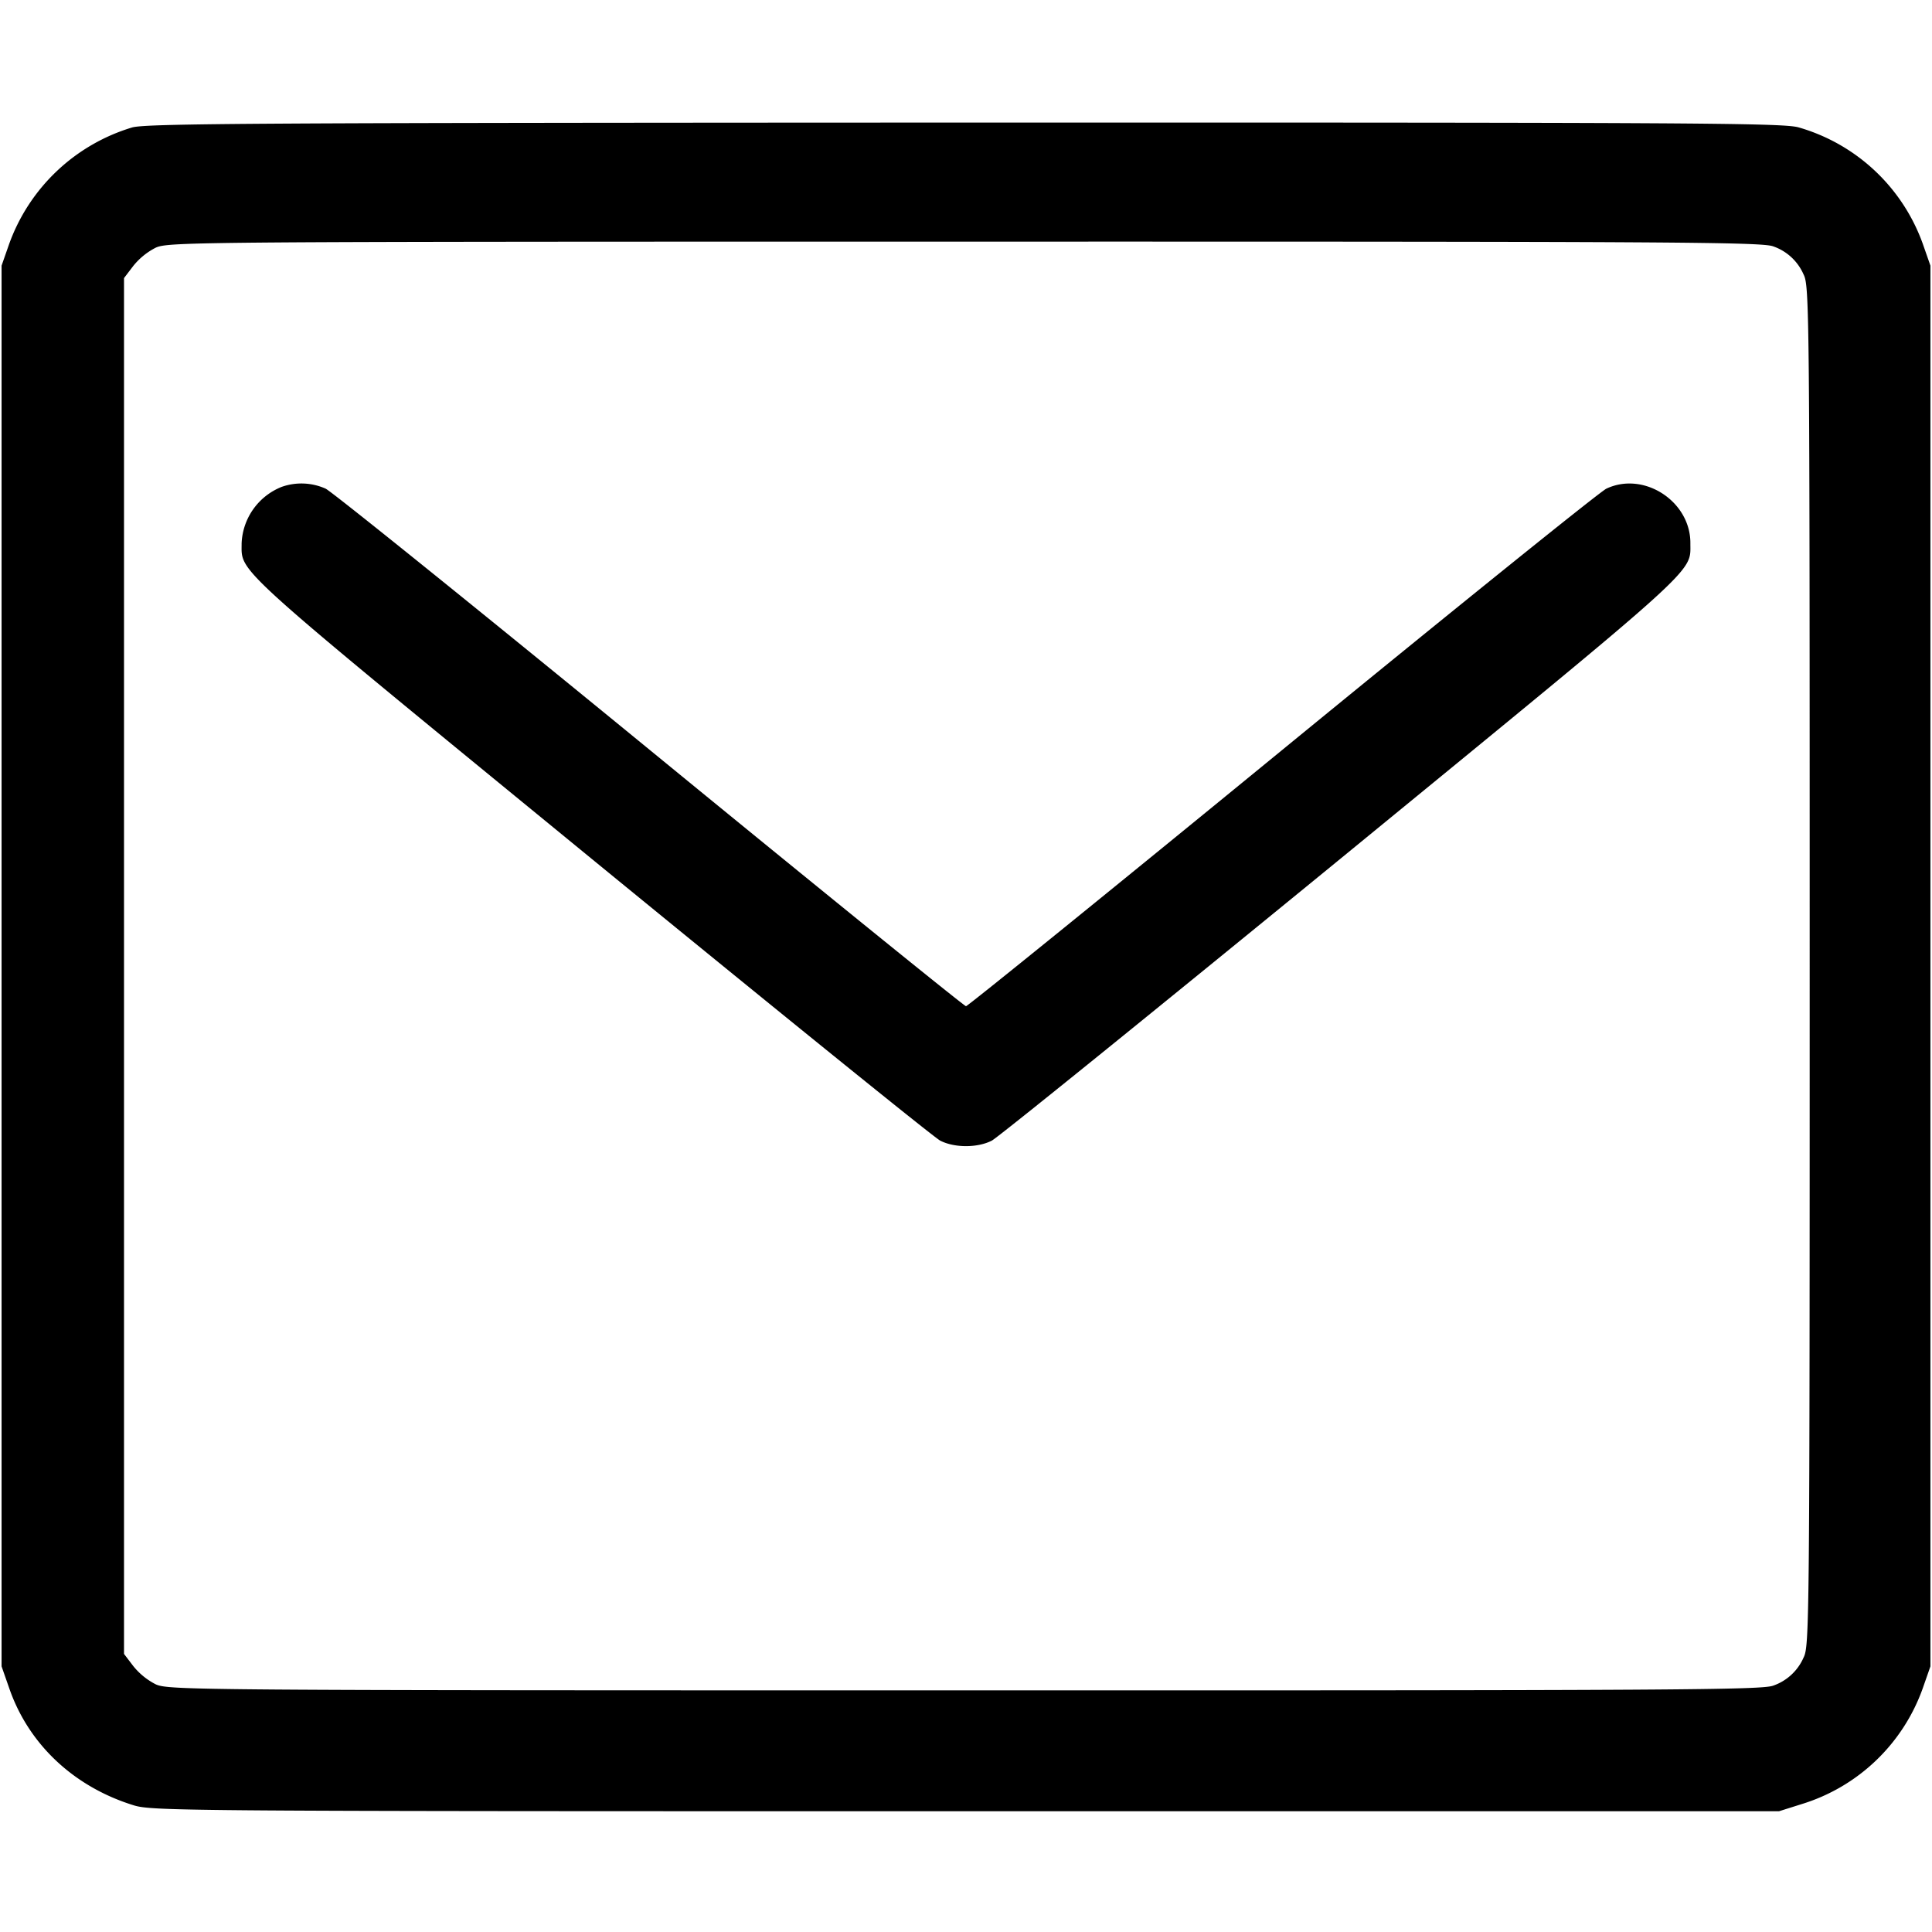 <svg xmlns="http://www.w3.org/2000/svg" width="16" height="16" fill="none"><path d="M1.096 1.055a1.56 1.56 0 0 0-1.02.965l-.063.18v11.6l.063.18c.16.465.536.818 1.032.971.152.047.435.049 6.892.049h6.733l.187-.059a1.545 1.545 0 0 0 1.004-.961l.063-.18V2.2l-.063-.18a1.546 1.546 0 0 0-1.032-.966c-.139-.036-.927-.04-6.904-.039-5.805.002-6.768.007-6.892.04m13.591.986a.426.426 0 0 1 .249.231c.049.096.051.257.051 5.728s-.002 5.632-.051 5.728a.426.426 0 0 1-.249.231c-.088.037-.818.041-6.693.04-6.383 0-6.598-.002-6.704-.05a.571.571 0 0 1-.186-.151l-.077-.101V2.303l.077-.101a.571.571 0 0 1 .186-.151c.106-.048.321-.05 6.704-.05 5.875-.001 6.605.003 6.693.04M2.333 4.032a.526.526 0 0 0-.332.467c.001.25-.109.15 2.896 2.611 1.538 1.258 2.838 2.31 2.889 2.336.118.061.31.061.428 0 .051-.026 1.351-1.078 2.889-2.336 3.005-2.461 2.895-2.361 2.896-2.611.002-.347-.385-.599-.696-.452-.054.026-1.263 1-2.687 2.166S8.014 8.333 8 8.333c-.014 0-1.192-.954-2.616-2.12-1.424-1.166-2.633-2.14-2.687-2.166a.491.491 0 0 0-.364-.015" fill-rule="evenodd" fill="#000"/></svg>